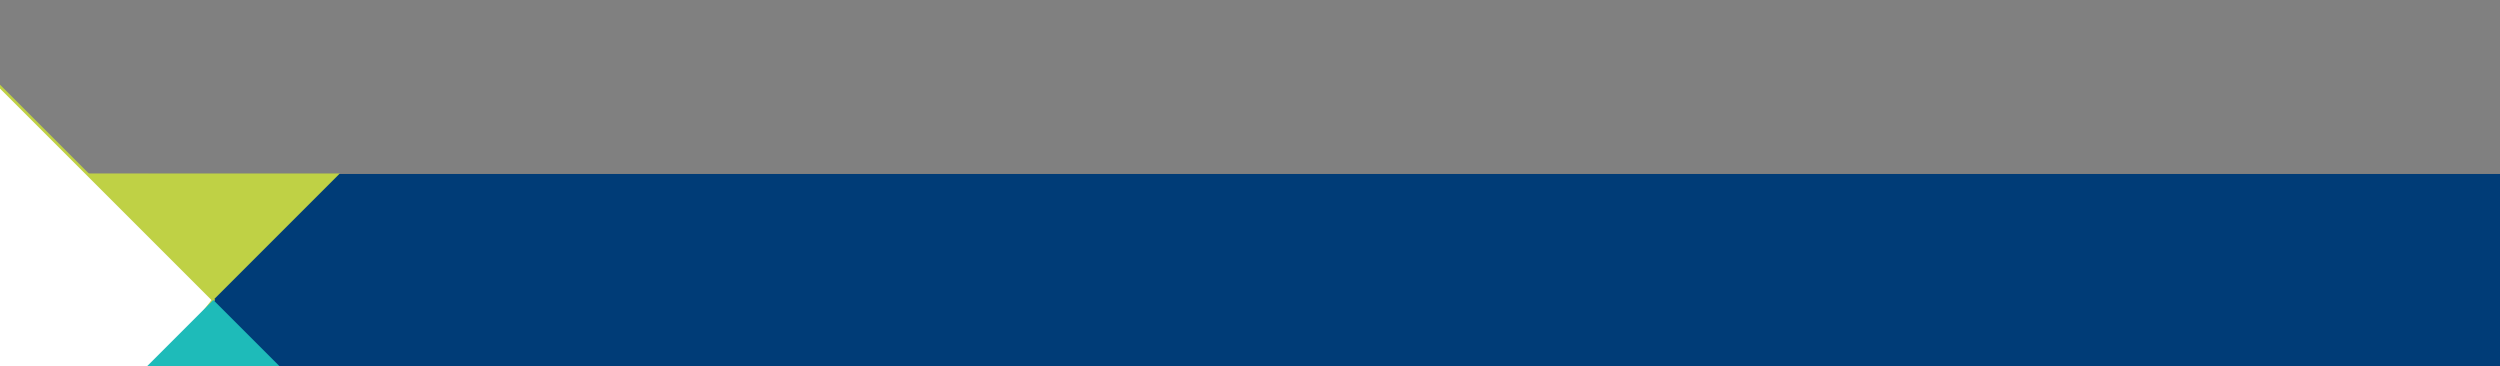 <svg xmlns="http://www.w3.org/2000/svg" xmlns:xlink="http://www.w3.org/1999/xlink" width="1381.455" height="202.476" viewBox="0 0 1381.455 202.476"><rect x="0" y="0" width="1381.455" height="202.476" fill="#808080" stroke="none"/><defs><clipPath id="a"><rect width="202.476" height="1381.455" transform="translate(2838.221 1776.456) rotate(90)" fill="none"/></clipPath></defs><g transform="translate(-1456.766 -1776.456)" clip-path="url(#a)"><rect width="1314.063" height="136.063" transform="translate(1538.658 1872.594)" fill="#003c77"/><path d="M1574.651,1942.216l-117.734,150.333-150.333-150.333,117.734-150.333Z" fill="#fff" stroke="#bfd145" stroke-miterlimit="10" stroke-width="1.5"/><path d="M1644.552,1872.312l-69.906,69.906-69.906-69.906Z" fill="#bfd145"/><rect width="251.999" height="251.999" transform="translate(1396.447 2120.41) rotate(-45)" fill="#1ebbb9"/></g></svg>